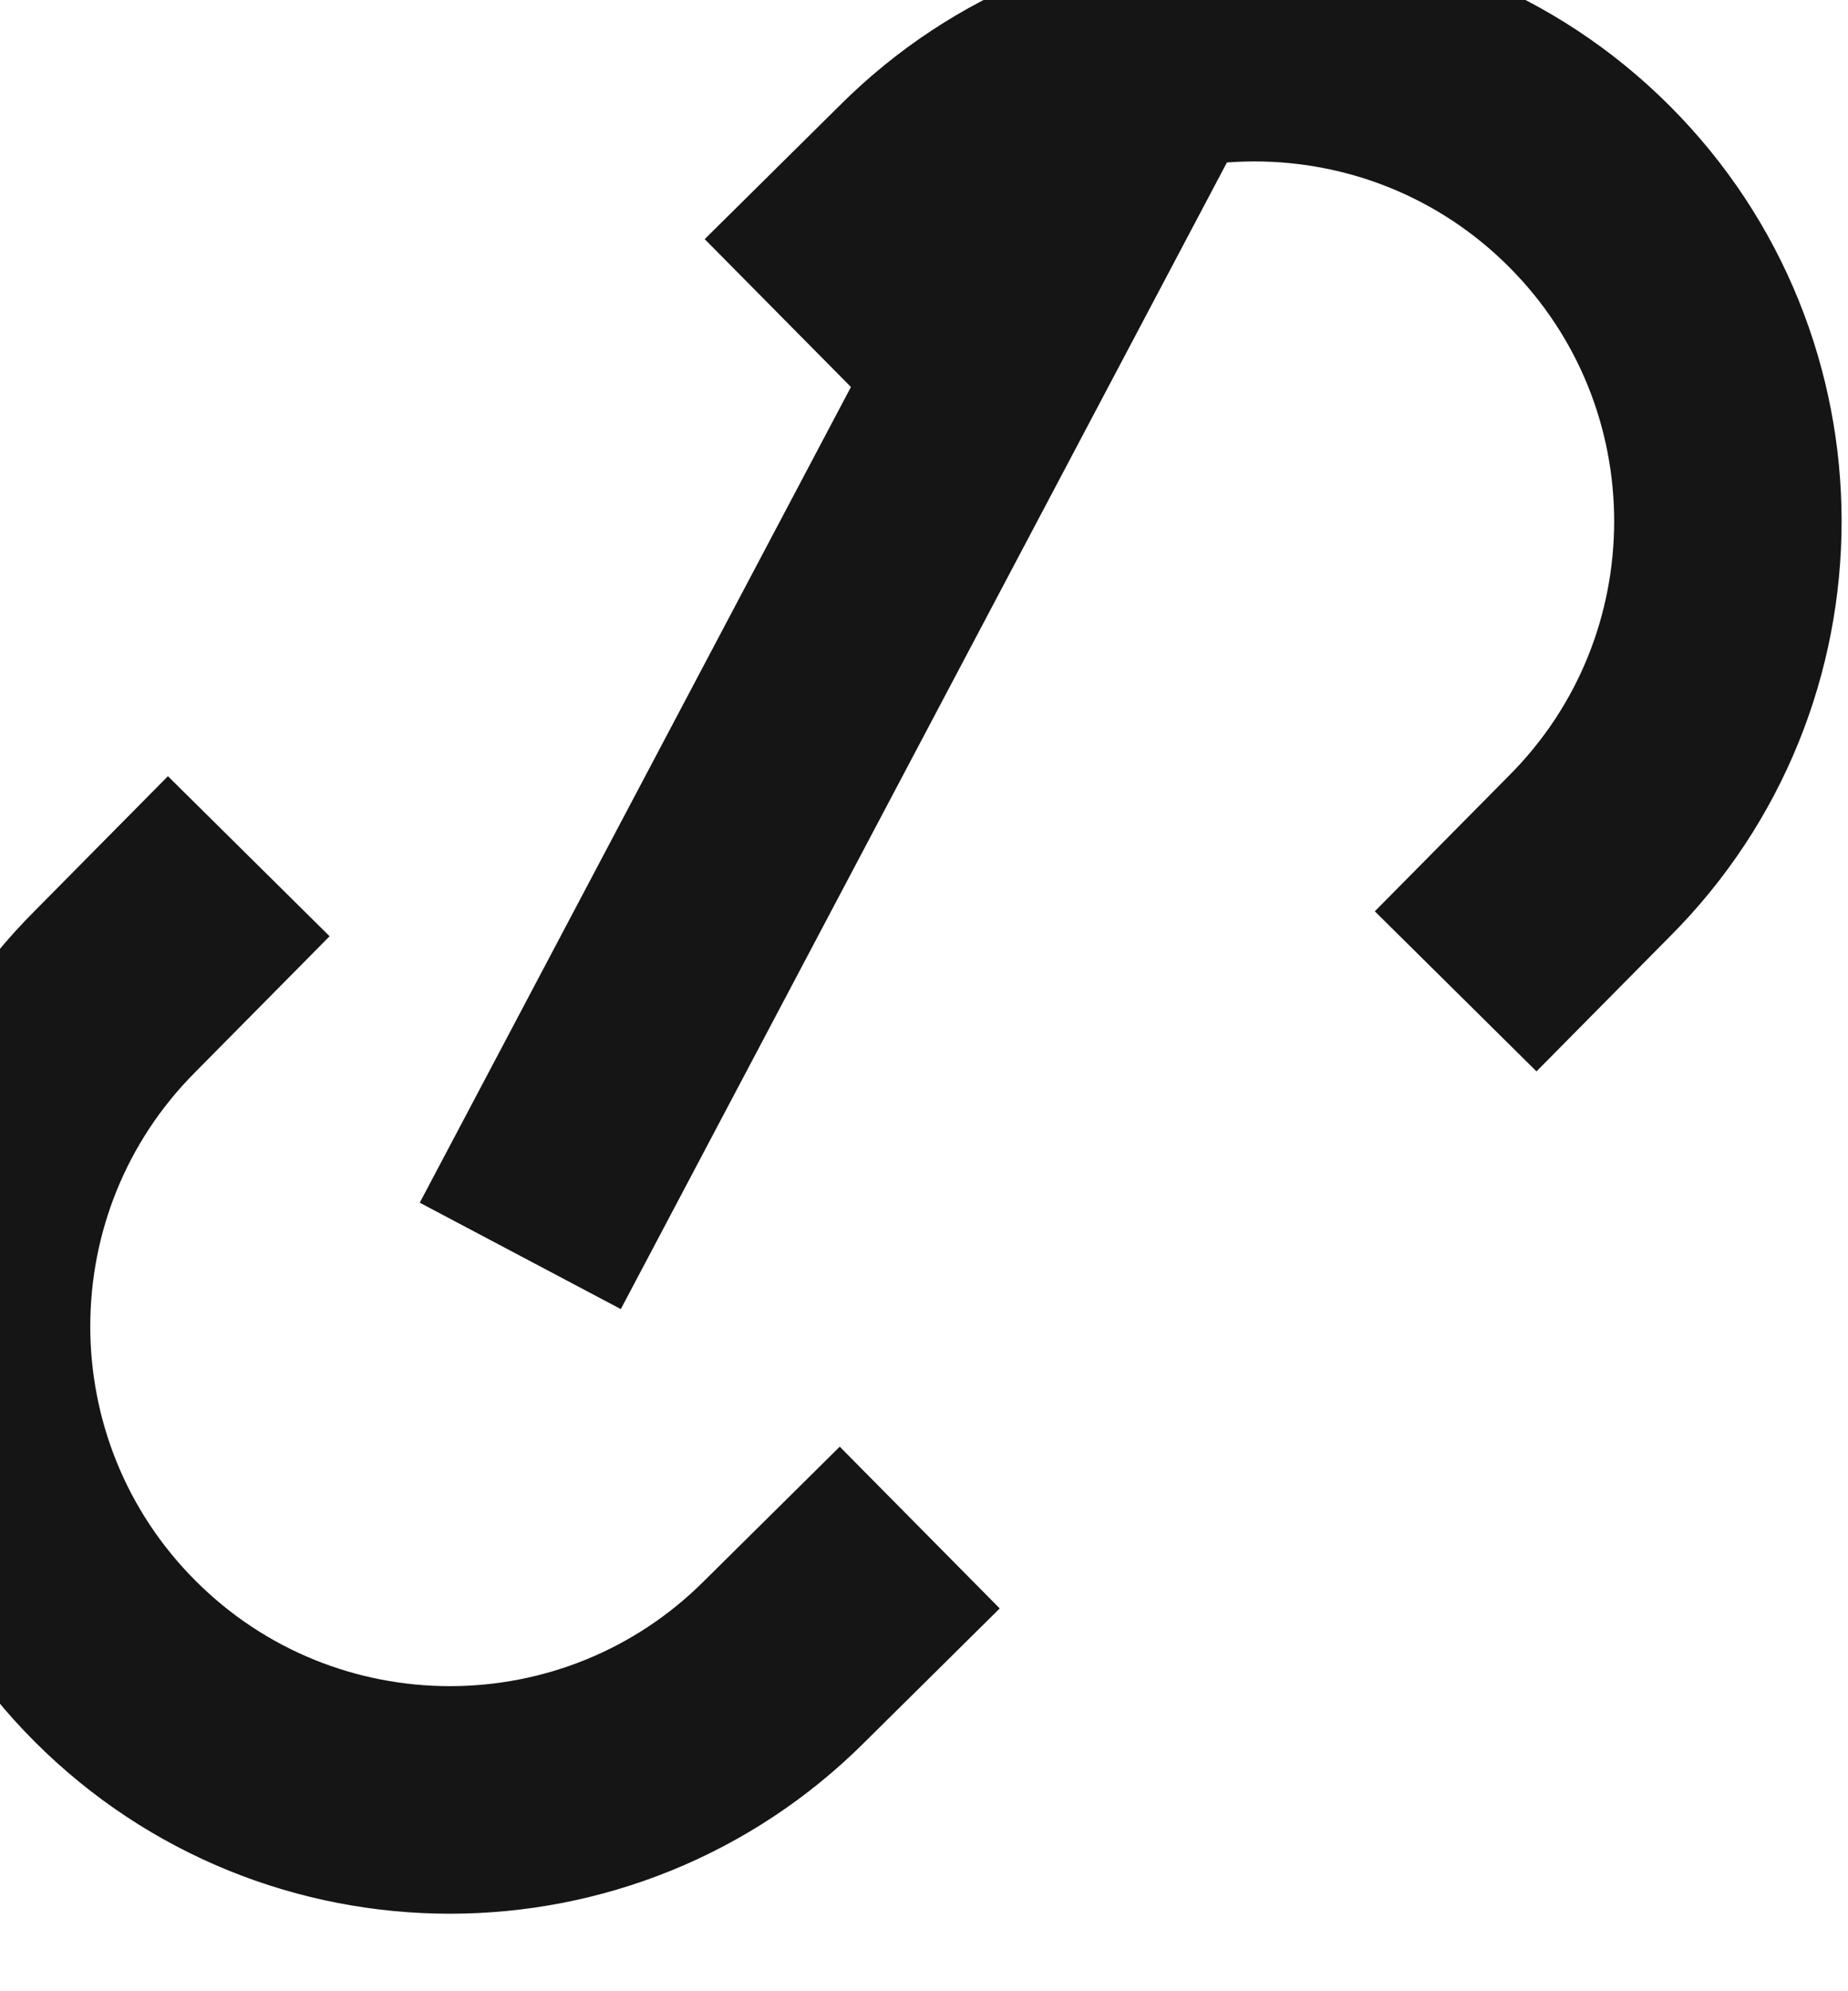 <svg width="13" height="14" viewBox="0 0 13 14" fill="none" xmlns="http://www.w3.org/2000/svg" xmlns:xlink="http://www.w3.org/1999/xlink">
	<desc>
			Created with Pixso.
	</desc>
	<defs/>
	<path id="Icon" d="M6.47 10.74L5.52 11.68C4.22 12.98 2.11 12.98 0.81 11.68C-0.49 10.38 -0.49 8.27 0.81 6.97L1.75 6.02M10.24 6.97L11.18 6.02C12.48 4.72 12.48 2.61 11.18 1.31C9.88 0.01 7.77 0.01 6.47 1.31L5.52 2.25M3.66 8.83L8.33 " stroke="#151515" stroke-opacity="1" stroke-width="1.6" stroke-linejoin="round"/>
</svg>
